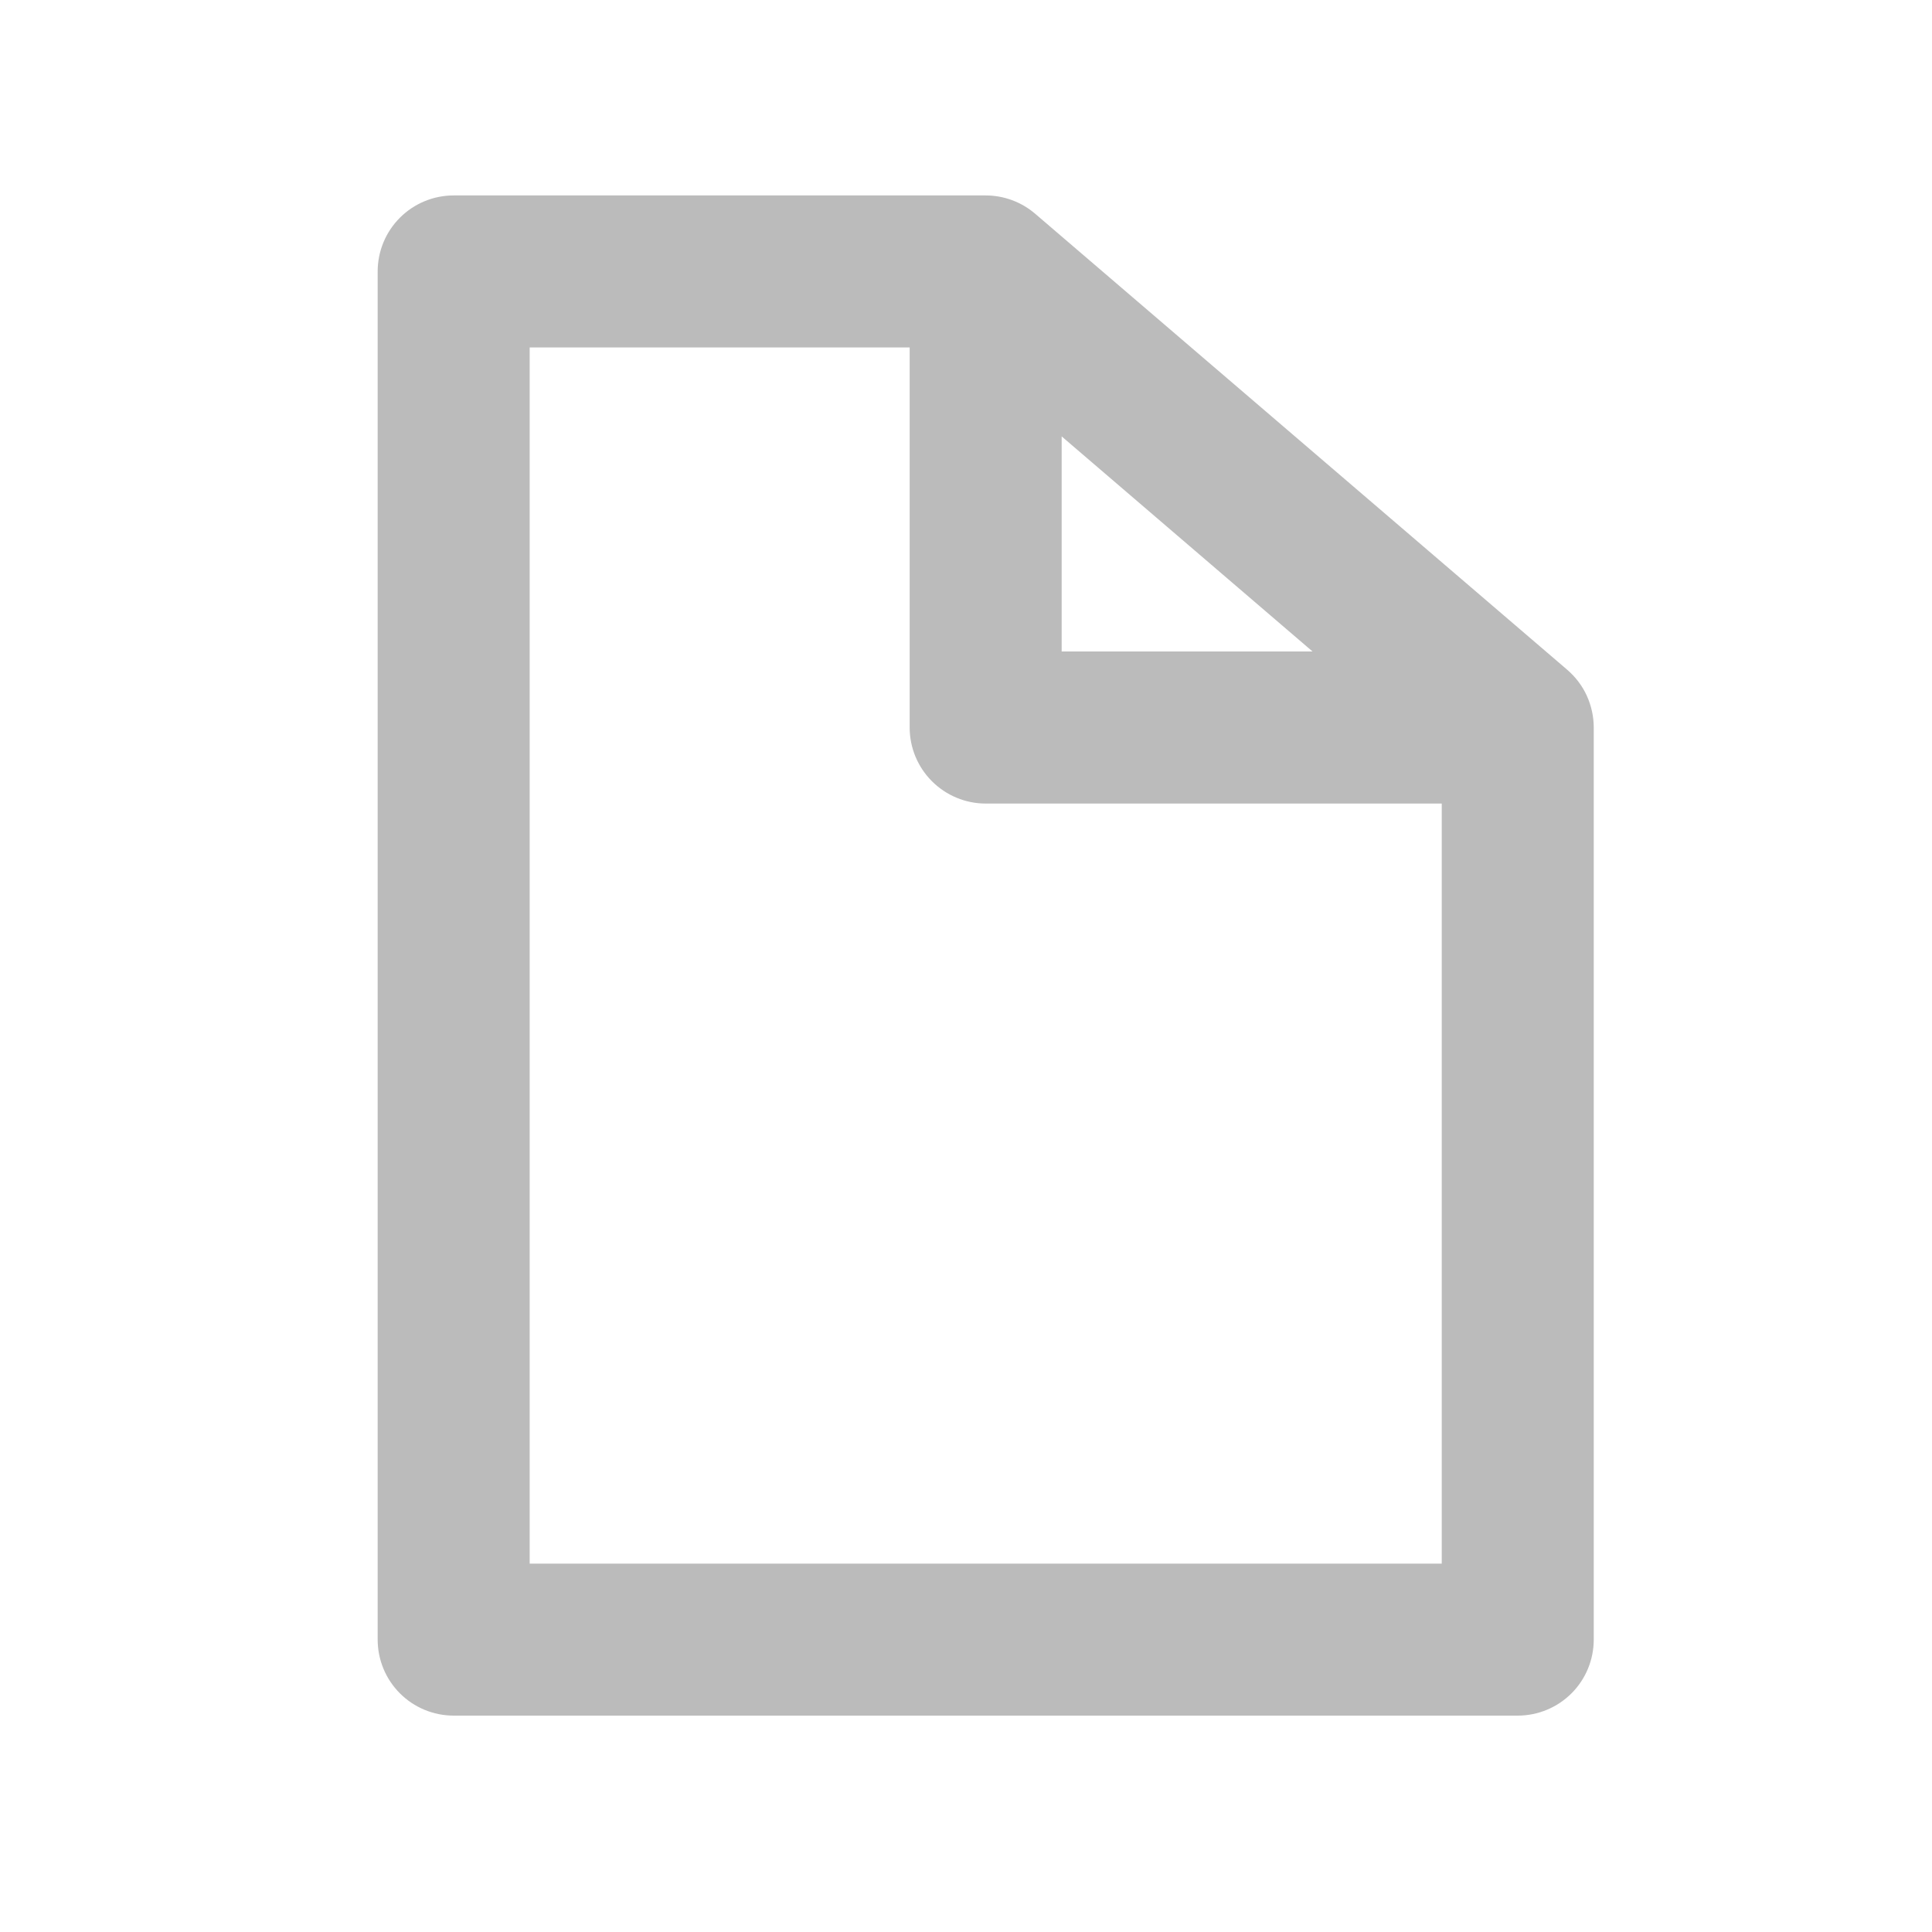 <svg width="25" height="25" viewBox="0 0 25 25" fill="none" xmlns="http://www.w3.org/2000/svg">
<path d="M13.394 2.765C13.216 2.613 12.989 2.529 12.755 2.529H5.87C5.609 2.529 5.359 2.633 5.175 2.817C4.99 3.002 4.887 3.252 4.887 3.513V21.216C4.887 21.477 4.99 21.727 5.175 21.912C5.359 22.096 5.609 22.2 5.87 22.2H19.64C19.9 22.2 20.151 22.096 20.335 21.912C20.52 21.727 20.623 21.477 20.623 21.216V9.414C20.623 9.272 20.592 9.132 20.533 9.002C20.474 8.873 20.387 8.759 20.279 8.666L13.394 2.765ZM13.738 5.647L16.984 8.43H13.738V5.647ZM18.656 20.233H6.854V4.496H11.771V9.414C11.771 9.675 11.875 9.925 12.059 10.109C12.244 10.294 12.494 10.398 12.755 10.398H18.656V20.233Z" fill="#bbbbbb"/>
</svg>
